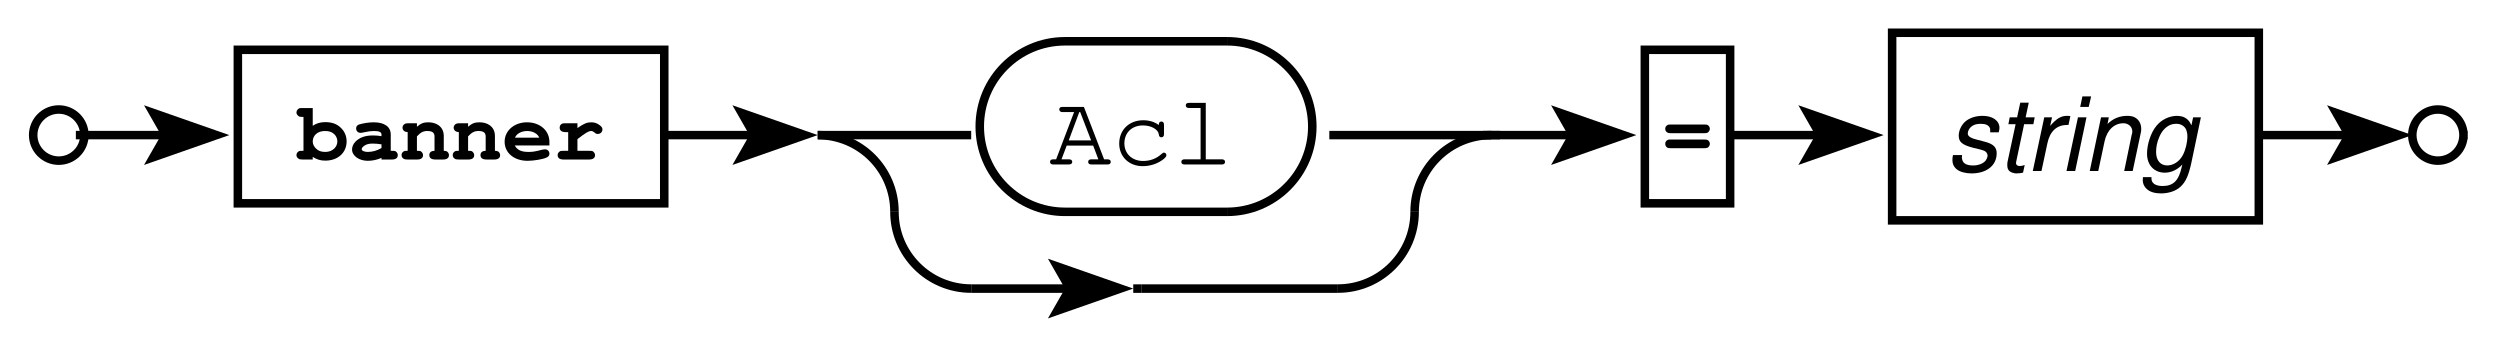 <?xml version="1.0" encoding="UTF-8"?>
<svg xmlns="http://www.w3.org/2000/svg" xmlns:xlink="http://www.w3.org/1999/xlink" width="211pt" height="30pt" viewBox="0 0 211 30" version="1.2">
<defs>
<g>
<symbol overflow="visible" id="glyph0-0">
<path style="stroke:none;" d=""/>
</symbol>
<symbol overflow="visible" id="glyph0-1">
<path style="stroke:none;" d="M 1.281 -4.344 L 0.422 -4.344 C 0.281 -4.344 0.219 -4.344 0.156 -4.328 C 0.016 -4.266 -0.094 -4.125 -0.094 -3.969 C -0.094 -3.859 -0.031 -3.75 0.078 -3.672 C 0.141 -3.609 0.219 -3.594 0.422 -3.594 L 0.5 -3.594 L 0.5 -0.734 L 0.422 -0.734 C 0.234 -0.734 0.172 -0.734 0.094 -0.688 C -0.016 -0.625 -0.094 -0.5 -0.094 -0.375 C -0.094 -0.25 -0.031 -0.141 0.078 -0.078 C 0.141 -0.016 0.234 0 0.422 0 L 1.281 0 L 1.281 -0.219 C 1.641 0 1.922 0.094 2.344 0.094 C 3.406 0.094 4.141 -0.578 4.141 -1.531 C 4.141 -1.984 3.969 -2.391 3.625 -2.703 C 3.297 -3.016 2.875 -3.156 2.328 -3.156 C 1.922 -3.156 1.562 -3.047 1.281 -2.844 Z M 2.312 -2.406 C 2.672 -2.406 2.891 -2.328 3.094 -2.141 C 3.266 -1.984 3.359 -1.75 3.359 -1.531 C 3.359 -1.312 3.266 -1.078 3.094 -0.922 C 2.891 -0.734 2.656 -0.641 2.328 -0.641 C 1.984 -0.641 1.75 -0.734 1.562 -0.922 C 1.391 -1.078 1.281 -1.297 1.281 -1.516 C 1.281 -2.047 1.703 -2.406 2.312 -2.406 Z M 2.312 -2.406 "/>
</symbol>
<symbol overflow="visible" id="glyph0-2">
<path style="stroke:none;" d="M 2.766 0 L 3.641 0 C 3.969 0 4.141 -0.125 4.141 -0.375 C 4.141 -0.484 4.078 -0.609 3.984 -0.672 C 3.906 -0.734 3.844 -0.734 3.641 -0.734 L 3.547 -0.734 L 3.547 -2.109 C 3.547 -2.766 3.016 -3.141 2.109 -3.141 C 1.734 -3.141 1.203 -3.062 0.859 -2.953 C 0.703 -2.891 0.625 -2.781 0.625 -2.625 C 0.625 -2.406 0.781 -2.25 1 -2.25 C 1.062 -2.25 1.172 -2.266 1.297 -2.297 C 1.641 -2.375 1.891 -2.406 2.125 -2.406 C 2.578 -2.406 2.766 -2.312 2.766 -2.109 L 2.766 -1.969 C 2.516 -2.016 2.281 -2.031 2.031 -2.031 C 1.391 -2.031 0.906 -1.859 0.562 -1.5 C 0.375 -1.312 0.281 -1.062 0.281 -0.844 C 0.281 -0.312 0.875 0.109 1.609 0.109 C 2.016 0.109 2.422 0.016 2.766 -0.141 Z M 2.766 -0.969 C 2.391 -0.75 2 -0.641 1.609 -0.641 C 1.328 -0.641 1.094 -0.734 1.094 -0.875 C 1.094 -0.969 1.188 -1.078 1.328 -1.172 C 1.516 -1.297 1.719 -1.344 2.016 -1.344 C 2.25 -1.344 2.469 -1.328 2.766 -1.281 Z M 2.766 -0.969 "/>
</symbol>
<symbol overflow="visible" id="glyph0-3">
<path style="stroke:none;" d="M 1.438 -3.062 L 0.734 -3.062 C 0.578 -3.062 0.531 -3.047 0.469 -3.031 C 0.328 -2.984 0.219 -2.844 0.219 -2.688 C 0.219 -2.578 0.281 -2.453 0.375 -2.391 C 0.453 -2.344 0.5 -2.328 0.656 -2.312 L 0.656 -0.734 L 0.641 -0.734 C 0.469 -0.734 0.391 -0.734 0.328 -0.688 C 0.203 -0.625 0.141 -0.5 0.141 -0.375 C 0.141 -0.266 0.188 -0.141 0.297 -0.078 C 0.375 -0.016 0.469 0 0.641 0 L 1.453 0 C 1.781 0 1.953 -0.125 1.953 -0.375 C 1.953 -0.484 1.891 -0.594 1.797 -0.672 C 1.719 -0.734 1.656 -0.734 1.453 -0.734 L 1.438 -0.734 L 1.438 -1.953 C 1.75 -2.297 1.984 -2.406 2.312 -2.406 C 2.734 -2.406 2.922 -2.266 2.922 -1.938 L 2.922 -0.734 C 2.656 -0.734 2.484 -0.609 2.484 -0.375 C 2.484 -0.125 2.656 0 3 0 L 3.641 0 C 3.969 0 4.141 -0.125 4.141 -0.375 C 4.141 -0.484 4.078 -0.609 3.984 -0.672 C 3.906 -0.719 3.859 -0.734 3.703 -0.734 L 3.703 -1.969 C 3.703 -2.375 3.562 -2.672 3.266 -2.891 C 3.031 -3.062 2.719 -3.141 2.391 -3.141 C 2 -3.141 1.766 -3.047 1.438 -2.766 Z M 1.438 -3.062 "/>
</symbol>
<symbol overflow="visible" id="glyph0-4">
<path style="stroke:none;" d="M 3.984 -1.188 L 3.984 -1.484 C 3.984 -2.438 3.188 -3.141 2.094 -3.141 C 1.016 -3.141 0.203 -2.438 0.203 -1.5 C 0.203 -0.562 1 0.109 2.141 0.109 C 2.656 0.109 3.406 -0.016 3.719 -0.156 C 3.906 -0.234 3.984 -0.344 3.984 -0.484 C 3.984 -0.703 3.828 -0.859 3.625 -0.859 C 3.547 -0.859 3.469 -0.844 3.375 -0.828 C 2.719 -0.656 2.531 -0.641 2.203 -0.641 C 1.609 -0.641 1.25 -0.812 1.062 -1.188 Z M 1.078 -1.844 C 1.203 -2.172 1.609 -2.406 2.109 -2.406 C 2.594 -2.406 3 -2.172 3.125 -1.844 Z M 1.078 -1.844 "/>
</symbol>
<symbol overflow="visible" id="glyph0-5">
<path style="stroke:none;" d="M 2.031 -3.062 L 1.031 -3.062 C 0.906 -3.062 0.766 -3.047 0.719 -3.016 C 0.594 -2.953 0.531 -2.828 0.531 -2.688 C 0.531 -2.453 0.703 -2.312 1.031 -2.312 L 1.25 -2.312 L 1.25 -0.734 L 0.859 -0.734 C 0.672 -0.734 0.625 -0.734 0.547 -0.688 C 0.438 -0.625 0.359 -0.5 0.359 -0.375 C 0.359 -0.125 0.531 0 0.859 0 L 3 0 C 3.344 0 3.516 -0.125 3.516 -0.375 C 3.516 -0.484 3.453 -0.594 3.359 -0.672 C 3.281 -0.734 3.203 -0.734 3 -0.734 L 2.031 -0.734 L 2.031 -1.719 C 2.688 -2.234 2.969 -2.406 3.188 -2.406 C 3.281 -2.406 3.344 -2.375 3.453 -2.297 C 3.562 -2.188 3.641 -2.156 3.75 -2.156 C 3.969 -2.156 4.141 -2.328 4.141 -2.531 C 4.141 -2.672 4.078 -2.766 3.938 -2.875 C 3.703 -3.062 3.469 -3.141 3.203 -3.141 C 2.844 -3.141 2.594 -3.047 2.031 -2.656 Z M 2.031 -3.062 "/>
</symbol>
<symbol overflow="visible" id="glyph0-6">
<path style="stroke:none;" d="M 0.781 -2.953 C 0.594 -2.953 0.531 -2.953 0.469 -2.906 C 0.344 -2.844 0.281 -2.719 0.281 -2.594 C 0.281 -2.469 0.328 -2.359 0.438 -2.297 C 0.516 -2.234 0.594 -2.219 0.781 -2.219 L 3.547 -2.219 C 3.703 -2.219 3.797 -2.234 3.859 -2.266 C 3.969 -2.344 4.047 -2.469 4.047 -2.594 C 4.047 -2.703 3.984 -2.828 3.891 -2.891 C 3.812 -2.953 3.75 -2.953 3.547 -2.953 Z M 0.781 -1.688 C 0.594 -1.688 0.531 -1.688 0.469 -1.641 C 0.344 -1.578 0.281 -1.453 0.281 -1.328 C 0.281 -1.203 0.328 -1.094 0.438 -1.016 C 0.516 -0.969 0.594 -0.953 0.781 -0.953 L 3.547 -0.953 C 3.703 -0.953 3.797 -0.969 3.859 -1 C 3.969 -1.062 4.047 -1.203 4.047 -1.328 C 4.047 -1.438 3.984 -1.562 3.891 -1.625 C 3.812 -1.672 3.75 -1.688 3.547 -1.688 Z M 0.781 -1.688 "/>
</symbol>
<symbol overflow="visible" id="glyph1-0">
<path style="stroke:none;" d=""/>
</symbol>
<symbol overflow="visible" id="glyph1-1">
<path style="stroke:none;" d="M 3.672 -1.594 L 4.109 -0.438 L 3.531 -0.438 C 3.344 -0.438 3.25 -0.359 3.25 -0.219 C 3.25 -0.078 3.344 0 3.531 0 L 4.875 0 C 5.062 0 5.156 -0.078 5.156 -0.219 C 5.156 -0.359 5.062 -0.438 4.875 -0.438 L 4.594 -0.438 L 2.891 -4.859 L 1.094 -4.859 C 0.906 -4.859 0.812 -4.797 0.812 -4.656 C 0.812 -4.5 0.922 -4.422 1.094 -4.422 L 2.062 -4.422 L 0.547 -0.438 L 0.312 -0.438 C 0.125 -0.438 0.031 -0.359 0.031 -0.219 C 0.031 -0.078 0.141 0 0.312 0 L 1.609 0 C 1.797 0 1.906 -0.078 1.906 -0.219 C 1.906 -0.359 1.812 -0.438 1.609 -0.438 L 1 -0.438 L 1.438 -1.594 Z M 3.5 -2.031 L 1.609 -2.031 L 2.5 -4.422 L 2.578 -4.422 Z M 3.5 -2.031 "/>
</symbol>
<symbol overflow="visible" id="glyph1-2">
<path style="stroke:none;" d="M 4.031 -3.328 C 3.688 -3.594 3.219 -3.734 2.719 -3.734 C 1.531 -3.734 0.688 -2.922 0.688 -1.766 C 0.688 -0.656 1.516 0.141 2.672 0.141 C 3.25 0.141 3.828 -0.031 4.281 -0.344 C 4.547 -0.516 4.672 -0.672 4.672 -0.781 C 4.672 -0.906 4.578 -1 4.469 -1 C 4.391 -1 4.359 -0.969 4.281 -0.906 C 3.844 -0.5 3.312 -0.297 2.703 -0.297 C 1.781 -0.297 1.125 -0.906 1.125 -1.781 C 1.125 -2.688 1.766 -3.297 2.688 -3.297 C 3.391 -3.297 3.969 -2.969 4.031 -2.547 C 4.047 -2.375 4.109 -2.297 4.25 -2.297 C 4.391 -2.297 4.469 -2.391 4.469 -2.562 L 4.469 -3.344 C 4.469 -3.531 4.391 -3.625 4.25 -3.625 C 4.094 -3.625 4.031 -3.531 4.031 -3.344 Z M 4.031 -3.328 "/>
</symbol>
<symbol overflow="visible" id="glyph1-3">
<path style="stroke:none;" d="M 2.812 -5.203 L 1.406 -5.203 C 1.219 -5.203 1.125 -5.125 1.125 -5 C 1.125 -4.844 1.219 -4.766 1.406 -4.766 L 2.375 -4.766 L 2.375 -0.438 L 1.031 -0.438 C 0.844 -0.438 0.75 -0.359 0.75 -0.219 C 0.75 -0.078 0.844 0 1.031 0 L 4.156 0 C 4.344 0 4.438 -0.078 4.438 -0.219 C 4.438 -0.359 4.344 -0.438 4.156 -0.438 L 2.812 -0.438 Z M 2.812 -5.203 "/>
</symbol>
<symbol overflow="visible" id="glyph2-0">
<path style="stroke:none;" d=""/>
</symbol>
<symbol overflow="visible" id="glyph2-1">
<path style="stroke:none;" d="M 4.438 -3.266 C 4.484 -3.453 4.5 -3.531 4.5 -3.641 C 4.5 -4.25 3.922 -4.656 3.078 -4.656 C 2.469 -4.656 1.938 -4.469 1.578 -4.141 C 1.266 -3.844 1.062 -3.391 1.062 -2.984 C 1.062 -2.453 1.359 -2.203 2.25 -1.969 L 2.891 -1.812 C 3.188 -1.734 3.312 -1.672 3.391 -1.578 C 3.453 -1.5 3.5 -1.375 3.5 -1.297 C 3.5 -1.188 3.406 -0.969 3.328 -0.875 C 3.203 -0.703 2.938 -0.562 2.625 -0.5 C 2.5 -0.469 2.391 -0.469 2.266 -0.469 C 1.75 -0.469 1.438 -0.625 1.359 -0.953 C 1.344 -1.016 1.328 -1.078 1.328 -1.125 C 1.328 -1.188 1.344 -1.266 1.344 -1.344 L 0.578 -1.344 C 0.531 -1.156 0.531 -1.047 0.531 -0.906 C 0.531 -0.391 0.875 -0.016 1.484 0.125 C 1.688 0.172 1.906 0.203 2.141 0.203 C 3.422 0.203 4.266 -0.469 4.266 -1.5 C 4.266 -2.016 3.969 -2.297 3.219 -2.484 L 2.562 -2.656 C 2.156 -2.75 1.906 -2.891 1.844 -3.062 C 1.828 -3.094 1.828 -3.125 1.828 -3.172 C 1.828 -3.344 1.922 -3.562 2.078 -3.703 C 2.297 -3.906 2.547 -3.984 2.922 -3.984 C 3.328 -3.984 3.578 -3.875 3.688 -3.641 C 3.719 -3.594 3.719 -3.531 3.719 -3.453 C 3.719 -3.406 3.719 -3.328 3.719 -3.266 Z M 4.438 -3.266 "/>
</symbol>
<symbol overflow="visible" id="glyph2-2">
<path style="stroke:none;" d="M 3.156 -4.531 L 2.391 -4.531 L 2.656 -5.766 L 1.938 -5.766 L 1.672 -4.531 L 1.047 -4.531 L 0.938 -3.953 L 1.547 -3.953 L 0.859 -0.75 C 0.844 -0.672 0.844 -0.562 0.844 -0.484 C 0.844 -0.141 0.984 0.062 1.328 0.156 C 1.422 0.188 1.516 0.203 1.609 0.203 C 1.781 0.203 2.047 0.172 2.172 0.141 L 2.312 -0.5 C 2.016 -0.422 2 -0.422 1.891 -0.422 C 1.734 -0.422 1.625 -0.484 1.594 -0.594 C 1.578 -0.625 1.578 -0.625 1.578 -0.656 C 1.578 -0.688 1.594 -0.719 1.594 -0.781 L 2.266 -3.953 L 3.047 -3.953 Z M 3.156 -4.531 "/>
</symbol>
<symbol overflow="visible" id="glyph2-3">
<path style="stroke:none;" d="M 1.562 -4.531 L 0.594 0 L 1.328 0 L 1.828 -2.344 C 2.047 -3.375 2.625 -3.891 3.531 -3.891 L 3.609 -3.891 L 3.766 -4.625 L 3.719 -4.641 C 3.641 -4.656 3.562 -4.656 3.484 -4.656 C 2.984 -4.656 2.609 -4.438 2.062 -3.812 L 2.219 -4.531 Z M 1.562 -4.531 "/>
</symbol>
<symbol overflow="visible" id="glyph2-4">
<path style="stroke:none;" d="M 2.25 -4.531 L 1.531 -4.531 L 0.562 0 L 1.297 0 Z M 2.641 -6.297 L 1.906 -6.297 L 1.719 -5.406 L 2.438 -5.406 Z M 2.641 -6.297 "/>
</symbol>
<symbol overflow="visible" id="glyph2-5">
<path style="stroke:none;" d="M 1.562 -4.531 L 0.609 0 L 1.328 0 L 1.859 -2.5 C 2.062 -3.453 2.672 -4.031 3.453 -4.031 C 3.875 -4.031 4.203 -3.734 4.203 -3.328 C 4.203 -3.281 4.188 -3.156 4.141 -3.016 L 3.516 0 L 4.234 0 L 4.922 -3.25 C 4.953 -3.359 4.953 -3.469 4.953 -3.578 C 4.953 -4.078 4.656 -4.484 4.203 -4.609 C 4.078 -4.641 3.938 -4.656 3.781 -4.656 C 3.125 -4.656 2.562 -4.422 2.109 -3.969 L 2.219 -4.531 Z M 1.562 -4.531 "/>
</symbol>
<symbol overflow="visible" id="glyph2-6">
<path style="stroke:none;" d="M 4.531 -4.531 L 4.391 -3.859 C 4.203 -4.266 3.984 -4.469 3.625 -4.594 C 3.484 -4.625 3.328 -4.656 3.188 -4.656 C 2.516 -4.656 1.844 -4.328 1.422 -3.797 C 0.953 -3.219 0.641 -2.25 0.641 -1.453 C 0.641 -0.781 0.938 -0.25 1.469 0 C 1.672 0.094 1.906 0.141 2.141 0.141 C 2.672 0.141 3.188 -0.094 3.625 -0.547 L 3.578 -0.375 C 3.328 0.797 2.875 1.266 1.953 1.266 C 1.359 1.266 1.016 1.031 1.016 0.641 L 1.016 0.516 L 0.297 0.516 C 0.281 0.672 0.281 0.766 0.281 0.781 C 0.281 1.25 0.625 1.656 1.125 1.797 C 1.328 1.859 1.562 1.891 1.812 1.891 C 2.5 1.891 3.109 1.672 3.484 1.312 C 3.922 0.891 4.156 0.359 4.391 -0.734 L 5.188 -4.531 Z M 3.141 -3.984 C 3.5 -3.984 3.828 -3.781 3.953 -3.469 C 4.016 -3.297 4.047 -3.141 4.047 -2.922 C 4.047 -2.391 3.891 -1.766 3.656 -1.328 C 3.375 -0.797 2.859 -0.469 2.344 -0.469 C 1.766 -0.469 1.406 -0.906 1.406 -1.594 C 1.406 -2.016 1.484 -2.438 1.672 -2.859 C 1.875 -3.344 2.141 -3.641 2.5 -3.844 C 2.719 -3.953 2.891 -3.984 3.141 -3.984 Z M 3.141 -3.984 "/>
</symbol>
</g>
<clipPath id="clip1">
  <path d="M 0.645 0.605 L 18 0.605 L 18 24 L 0.645 24 Z M 0.645 0.605 "/>
</clipPath>
<clipPath id="clip2">
  <path d="M 72 0.605 L 101 0.605 L 101 29 L 72 29 Z M 72 0.605 "/>
</clipPath>
<clipPath id="clip3">
  <path d="M 93 0.605 L 121 0.605 L 121 29 L 93 29 Z M 93 0.605 "/>
</clipPath>
<clipPath id="clip4">
  <path d="M 65 7 L 93 7 L 93 29.395 L 65 29.395 Z M 65 7 "/>
</clipPath>
<clipPath id="clip5">
  <path d="M 102 7 L 130 7 L 130 29.395 L 102 29.395 Z M 102 7 "/>
</clipPath>
<clipPath id="clip6">
  <path d="M 193 0.605 L 210.078 0.605 L 210.078 24 L 193 24 Z M 193 0.605 "/>
</clipPath>
</defs>
<g id="surface1">
<g clip-path="url(#clip1)" clip-rule="nonzero">
<path style="fill:none;stroke-width:7.197;stroke-linecap:square;stroke-linejoin:miter;stroke:rgb(0%,0%,0%);stroke-opacity:1;stroke-miterlimit:10;" d="M 71.211 185.977 C 71.211 197.891 61.523 207.578 49.609 207.578 C 37.695 207.578 28.008 197.891 28.008 185.977 C 28.008 174.062 37.695 164.414 49.609 164.414 C 61.523 164.414 71.211 174.062 71.211 185.977 " transform="matrix(0.1,0,0,-0.1,0,30)"/>
</g>
<g style="fill:rgb(0%,0%,0%);fill-opacity:1;">
  <use xlink:href="#glyph0-1" x="25.114" y="13.463"/>
  <use xlink:href="#glyph0-2" x="29.432" y="13.463"/>
  <use xlink:href="#glyph0-3" x="33.751" y="13.463"/>
  <use xlink:href="#glyph0-3" x="38.069" y="13.463"/>
  <use xlink:href="#glyph0-4" x="42.387" y="13.463"/>
  <use xlink:href="#glyph0-5" x="46.705" y="13.463"/>
</g>
<path style="fill:none;stroke-width:7.197;stroke-linecap:square;stroke-linejoin:miter;stroke:rgb(0%,0%,0%);stroke-opacity:1;stroke-miterlimit:10;" d="M 200.742 128.398 L 560.625 128.398 L 560.625 257.969 L 200.742 257.969 Z M 200.742 128.398 " transform="matrix(0.1,0,0,-0.1,0,30)"/>
<g style="fill:rgb(0%,0%,0%);fill-opacity:1;">
  <use xlink:href="#glyph1-1" x="88.591" y="13.883"/>
  <use xlink:href="#glyph1-2" x="93.773" y="13.883"/>
  <use xlink:href="#glyph1-3" x="98.955" y="13.883"/>
</g>
<g clip-path="url(#clip2)" clip-rule="nonzero">
<path style="fill:none;stroke-width:7.197;stroke-linecap:butt;stroke-linejoin:miter;stroke:rgb(0%,0%,0%);stroke-opacity:1;stroke-miterlimit:10;" d="M 898.867 265.156 C 859.102 265.156 826.914 232.93 826.914 193.203 C 826.914 153.438 859.102 121.211 898.867 121.211 " transform="matrix(0.1,0,0,-0.1,0,30)"/>
</g>
<g clip-path="url(#clip3)" clip-rule="nonzero">
<path style="fill:none;stroke-width:7.197;stroke-linecap:butt;stroke-linejoin:miter;stroke:rgb(0%,0%,0%);stroke-opacity:1;stroke-miterlimit:10;" d="M 1035.625 121.211 C 1075.352 121.211 1107.578 153.438 1107.578 193.203 C 1107.578 232.93 1075.352 265.156 1035.625 265.156 " transform="matrix(0.1,0,0,-0.1,0,30)"/>
</g>
<path style="fill:none;stroke-width:7.197;stroke-linecap:butt;stroke-linejoin:round;stroke:rgb(0%,0%,0%);stroke-opacity:1;stroke-miterlimit:10;" d="M 898.867 265.156 L 1035.625 265.156 " transform="matrix(0.1,0,0,-0.1,0,30)"/>
<path style="fill:none;stroke-width:7.197;stroke-linecap:butt;stroke-linejoin:round;stroke:rgb(0%,0%,0%);stroke-opacity:1;stroke-miterlimit:10;" d="M 898.867 121.211 L 1035.625 121.211 " transform="matrix(0.1,0,0,-0.1,0,30)"/>
<path style="fill:none;stroke-width:7.197;stroke-linecap:butt;stroke-linejoin:round;stroke:rgb(0%,0%,0%);stroke-opacity:1;stroke-miterlimit:10;" d="M 956.445 56.445 L 963.633 56.445 " transform="matrix(0.1,0,0,-0.1,0,30)"/>
<path style="fill:none;stroke-width:7.197;stroke-linecap:butt;stroke-linejoin:round;stroke:rgb(0%,0%,0%);stroke-opacity:1;stroke-miterlimit:10;" d="M 690.156 185.977 L 819.688 185.977 " transform="matrix(0.1,0,0,-0.1,0,30)"/>
<path style="fill:none;stroke-width:7.197;stroke-linecap:butt;stroke-linejoin:round;stroke:rgb(0%,0%,0%);stroke-opacity:1;stroke-miterlimit:10;" d="M 1121.953 185.977 L 1265.898 185.977 " transform="matrix(0.1,0,0,-0.1,0,30)"/>
<path style="fill:none;stroke-width:7.197;stroke-linecap:butt;stroke-linejoin:miter;stroke:rgb(0%,0%,0%);stroke-opacity:1;stroke-miterlimit:10;" d="M 754.922 121.211 C 754.922 156.992 725.938 185.977 690.156 185.977 " transform="matrix(0.1,0,0,-0.1,0,30)"/>
<path style="fill:none;stroke-width:7.197;stroke-linecap:butt;stroke-linejoin:round;stroke:rgb(0%,0%,0%);stroke-opacity:1;stroke-miterlimit:10;" d="M 819.688 56.445 L 921.484 56.445 " transform="matrix(0.1,0,0,-0.1,0,30)"/>
<path style=" stroke:none;fill-rule:nonzero;fill:rgb(0%,0%,0%);fill-opacity:1;" d="M 95.645 24.355 L 88.445 21.836 L 89.68 23.996 L 89.68 24.715 L 88.445 26.875 L 95.645 24.355 "/>
<path style="fill:none;stroke-width:7.197;stroke-linecap:butt;stroke-linejoin:round;stroke:rgb(0%,0%,0%);stroke-opacity:1;stroke-miterlimit:10;" d="M 963.633 56.445 L 1129.18 56.445 " transform="matrix(0.1,0,0,-0.1,0,30)"/>
<g clip-path="url(#clip4)" clip-rule="nonzero">
<path style="fill:none;stroke-width:7.197;stroke-linecap:butt;stroke-linejoin:miter;stroke:rgb(0%,0%,0%);stroke-opacity:1;stroke-miterlimit:10;" d="M 754.922 121.211 C 754.922 85.43 783.945 56.445 819.688 56.445 " transform="matrix(0.1,0,0,-0.1,0,30)"/>
</g>
<g clip-path="url(#clip5)" clip-rule="nonzero">
<path style="fill:none;stroke-width:7.197;stroke-linecap:butt;stroke-linejoin:miter;stroke:rgb(0%,0%,0%);stroke-opacity:1;stroke-miterlimit:10;" d="M 1129.18 56.445 C 1164.922 56.445 1193.945 85.43 1193.945 121.211 " transform="matrix(0.1,0,0,-0.1,0,30)"/>
</g>
<path style="fill:none;stroke-width:7.197;stroke-linecap:butt;stroke-linejoin:miter;stroke:rgb(0%,0%,0%);stroke-opacity:1;stroke-miterlimit:10;" d="M 1258.711 185.977 C 1222.969 185.977 1193.945 156.992 1193.945 121.211 " transform="matrix(0.1,0,0,-0.1,0,30)"/>
<path style="fill:none;stroke-width:7.197;stroke-linecap:butt;stroke-linejoin:round;stroke:rgb(0%,0%,0%);stroke-opacity:1;stroke-miterlimit:10;" d="M 754.922 121.211 L 754.922 121.211 " transform="matrix(0.1,0,0,-0.1,0,30)"/>
<path style="fill:none;stroke-width:7.197;stroke-linecap:butt;stroke-linejoin:round;stroke:rgb(0%,0%,0%);stroke-opacity:1;stroke-miterlimit:10;" d="M 1193.945 121.211 L 1193.945 121.211 " transform="matrix(0.1,0,0,-0.1,0,30)"/>
<path style="fill:none;stroke-width:7.197;stroke-linecap:butt;stroke-linejoin:round;stroke:rgb(0%,0%,0%);stroke-opacity:1;stroke-miterlimit:10;" d="M 560.586 185.977 L 655.195 185.977 " transform="matrix(0.1,0,0,-0.1,0,30)"/>
<path style=" stroke:none;fill-rule:nonzero;fill:rgb(0%,0%,0%);fill-opacity:1;" d="M 69.016 11.402 L 61.816 8.883 L 63.051 11.043 L 63.051 11.762 L 61.816 13.922 L 69.016 11.402 "/>
<g style="fill:rgb(0%,0%,0%);fill-opacity:1;">
  <use xlink:href="#glyph0-6" x="140.265" y="13.463"/>
</g>
<path style="fill:none;stroke-width:7.197;stroke-linecap:square;stroke-linejoin:miter;stroke:rgb(0%,0%,0%);stroke-opacity:1;stroke-miterlimit:10;" d="M 1388.242 128.398 L 1460.234 128.398 L 1460.234 257.969 L 1388.242 257.969 Z M 1388.242 128.398 " transform="matrix(0.1,0,0,-0.1,0,30)"/>
<path style="fill:none;stroke-width:7.197;stroke-linecap:butt;stroke-linejoin:round;stroke:rgb(0%,0%,0%);stroke-opacity:1;stroke-miterlimit:10;" d="M 1251.523 185.977 L 1346.094 185.977 " transform="matrix(0.1,0,0,-0.1,0,30)"/>
<path style=" stroke:none;fill-rule:nonzero;fill:rgb(0%,0%,0%);fill-opacity:1;" d="M 138.105 11.402 L 130.91 8.883 L 132.141 11.043 L 132.141 11.762 L 130.91 13.922 L 138.105 11.402 "/>
<g style="fill:rgb(0%,0%,0%);fill-opacity:1;">
  <use xlink:href="#glyph2-1" x="164.254" y="14.433"/>
  <use xlink:href="#glyph2-2" x="168.572" y="14.433"/>
  <use xlink:href="#glyph2-3" x="170.973" y="14.433"/>
  <use xlink:href="#glyph2-4" x="173.849" y="14.433"/>
  <use xlink:href="#glyph2-5" x="175.766" y="14.433"/>
  <use xlink:href="#glyph2-6" x="180.568" y="14.433"/>
</g>
<path style="fill:none;stroke-width:7.197;stroke-linecap:square;stroke-linejoin:miter;stroke:rgb(0%,0%,0%);stroke-opacity:1;stroke-miterlimit:10;" d="M 1596.953 114.023 L 1906.445 114.023 L 1906.445 272.344 L 1596.953 272.344 Z M 1596.953 114.023 " transform="matrix(0.1,0,0,-0.1,0,30)"/>
<path style="fill:none;stroke-width:7.197;stroke-linecap:butt;stroke-linejoin:round;stroke:rgb(0%,0%,0%);stroke-opacity:1;stroke-miterlimit:10;" d="M 1460.234 185.977 L 1554.805 185.977 " transform="matrix(0.1,0,0,-0.1,0,30)"/>
<path style=" stroke:none;fill-rule:nonzero;fill:rgb(0%,0%,0%);fill-opacity:1;" d="M 158.977 11.402 L 151.781 8.883 L 153.016 11.043 L 153.016 11.762 L 151.781 13.922 L 158.977 11.402 "/>
<path style="fill:none;stroke-width:7.197;stroke-linecap:butt;stroke-linejoin:round;stroke:rgb(0%,0%,0%);stroke-opacity:1;stroke-miterlimit:10;" d="M 64.023 185.977 L 158.594 185.977 " transform="matrix(0.1,0,0,-0.1,0,30)"/>
<path style=" stroke:none;fill-rule:nonzero;fill:rgb(0%,0%,0%);fill-opacity:1;" d="M 19.355 11.402 L 12.156 8.883 L 13.391 11.043 L 13.391 11.762 L 12.156 13.922 L 19.355 11.402 "/>
<g clip-path="url(#clip6)" clip-rule="nonzero">
<path style="fill:none;stroke-width:7.197;stroke-linecap:square;stroke-linejoin:miter;stroke:rgb(0%,0%,0%);stroke-opacity:1;stroke-miterlimit:10;" d="M 2079.18 185.977 C 2079.18 197.891 2069.492 207.578 2057.578 207.578 C 2045.664 207.578 2035.977 197.891 2035.977 185.977 C 2035.977 174.062 2045.664 164.414 2057.578 164.414 C 2069.492 164.414 2079.18 174.062 2079.18 185.977 " transform="matrix(0.1,0,0,-0.1,0,30)"/>
</g>
<path style="fill:none;stroke-width:7.197;stroke-linecap:butt;stroke-linejoin:round;stroke:rgb(0%,0%,0%);stroke-opacity:1;stroke-miterlimit:10;" d="M 1906.445 185.977 L 2001.016 185.977 " transform="matrix(0.1,0,0,-0.1,0,30)"/>
<path style=" stroke:none;fill-rule:nonzero;fill:rgb(0%,0%,0%);fill-opacity:1;" d="M 203.598 11.402 L 196.402 8.883 L 197.637 11.043 L 197.637 11.762 L 196.402 13.922 L 203.598 11.402 "/>
</g>
</svg>
